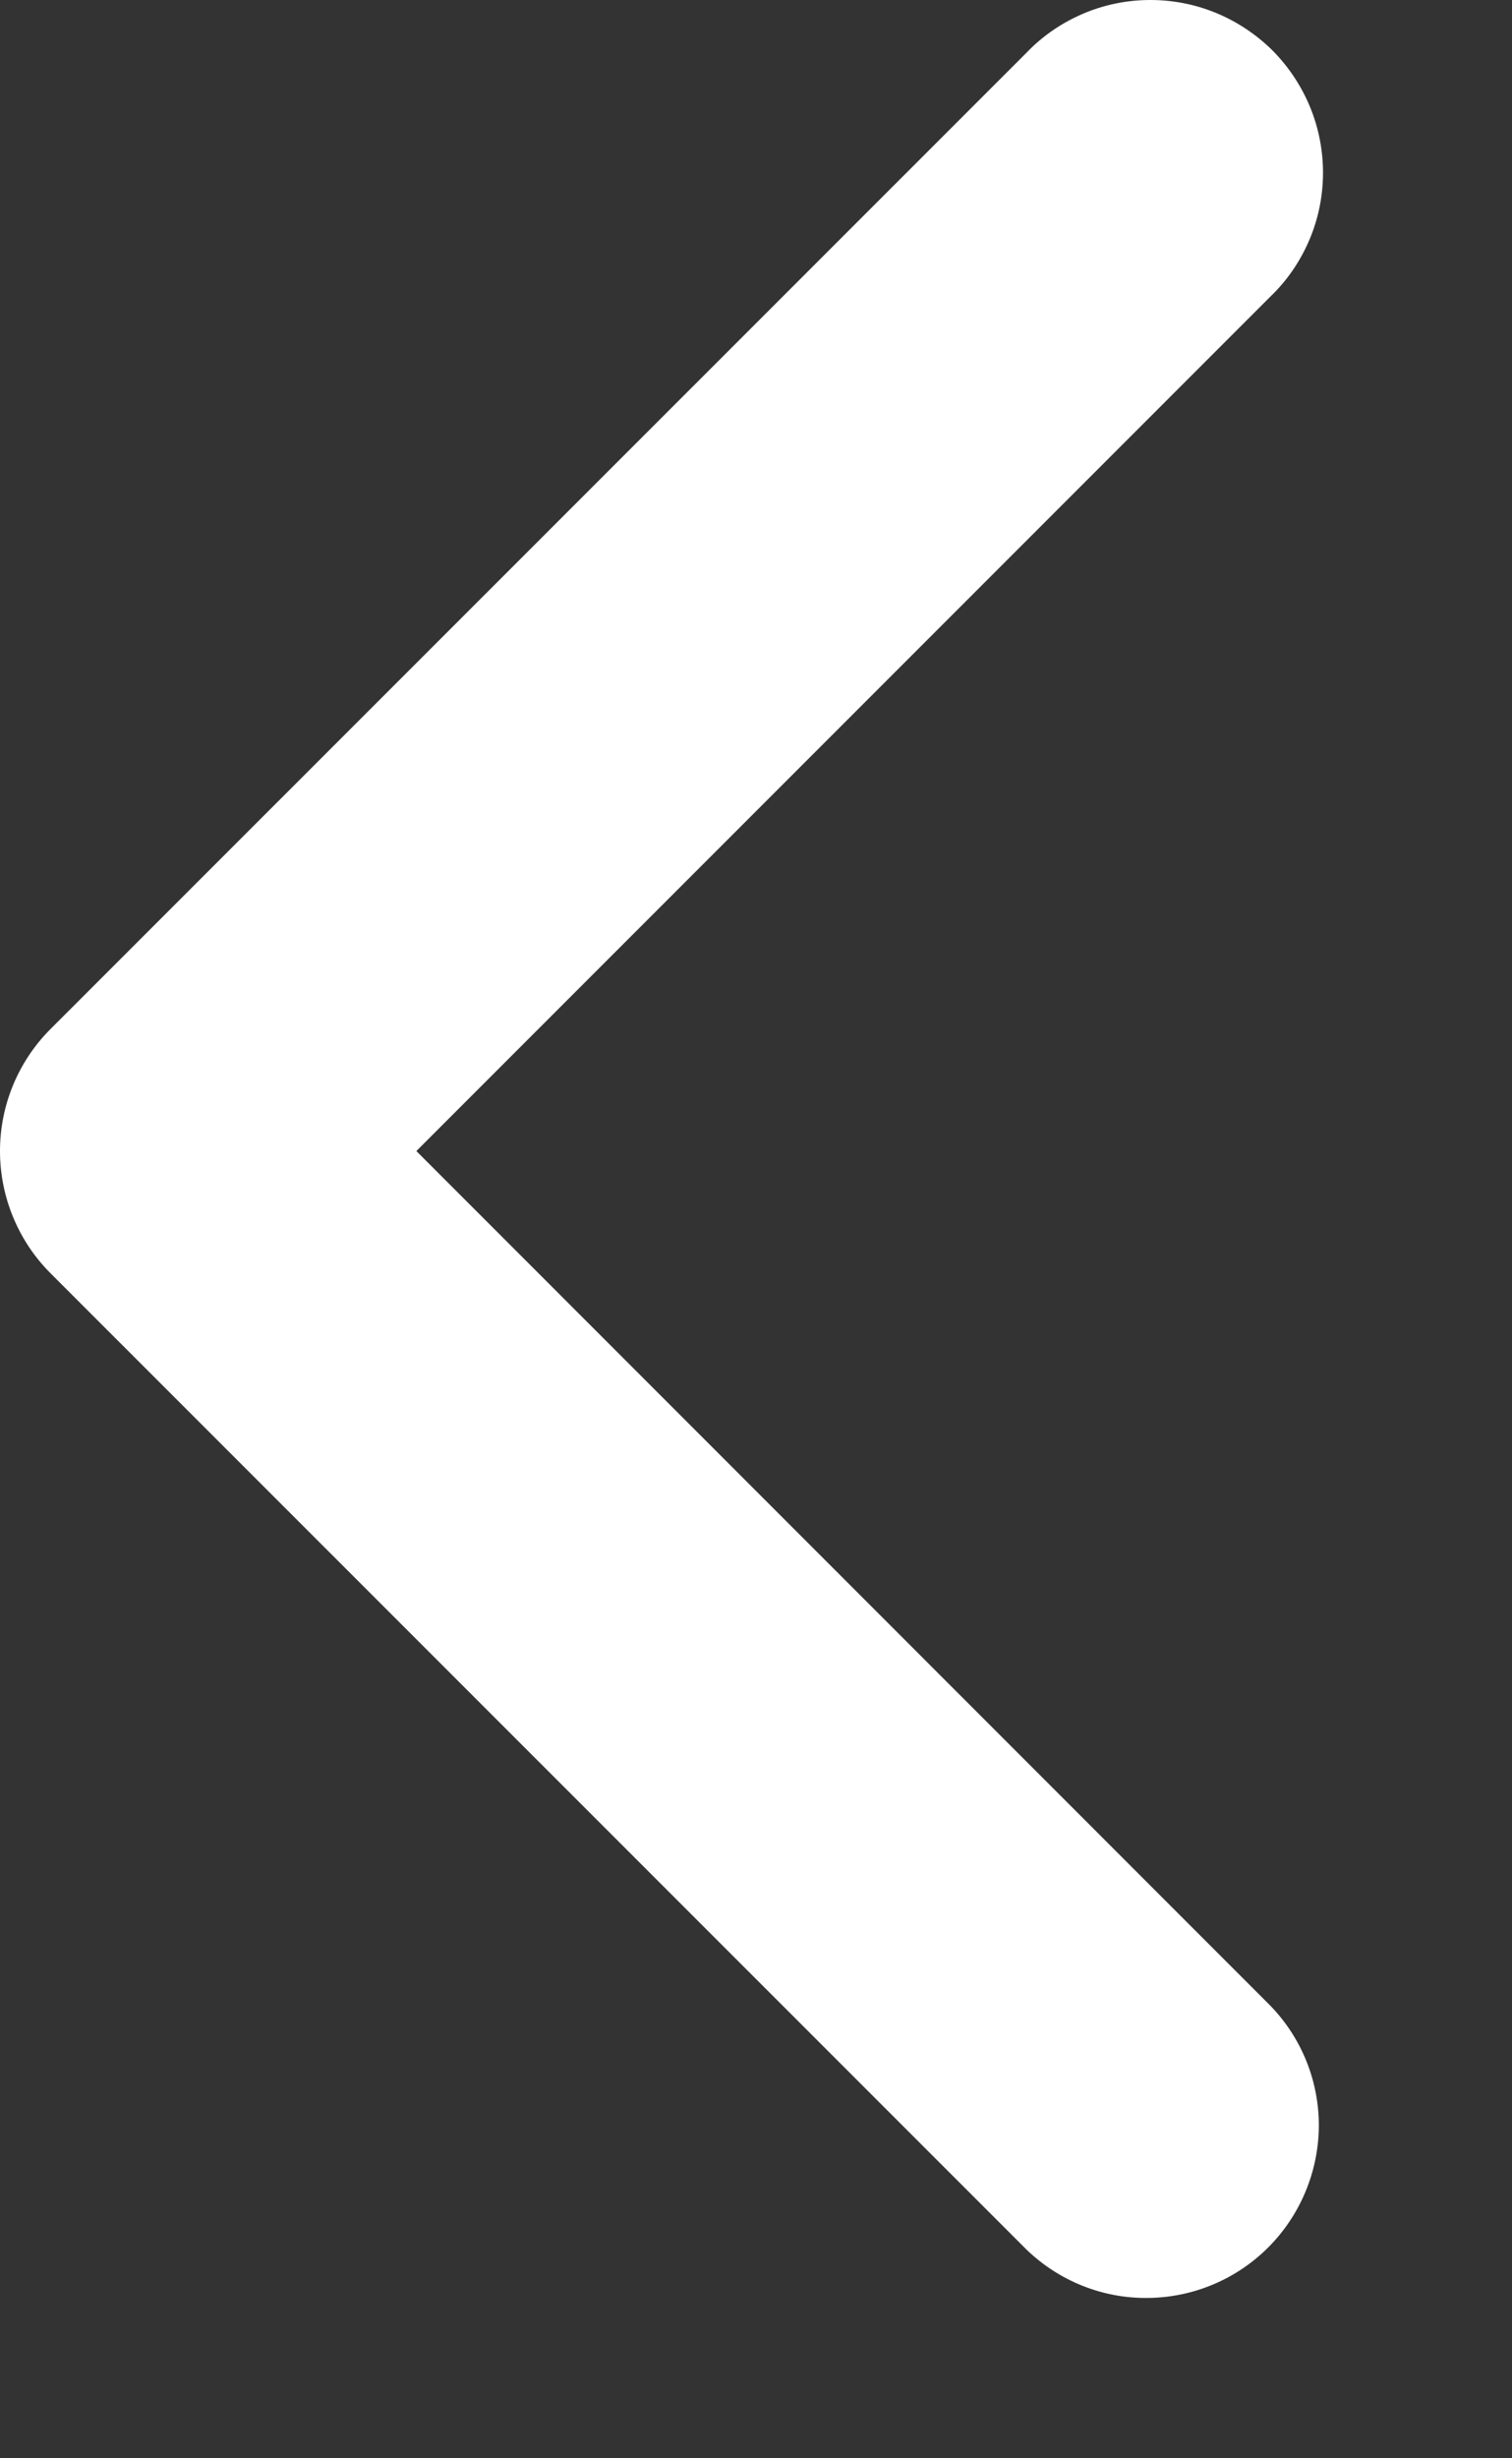 <svg width="8" height="13" viewBox="0 0 8 13" fill="none" xmlns="http://www.w3.org/2000/svg">
<rect x="0" y="0" width="8" height="13" fill="#333333" stroke="none"/>
<path fill-rule="evenodd" clip-rule="evenodd" d="M0.267 6.733C0.096 6.562 0 6.329 0 6.087C0 5.845 0.096 5.613 0.267 5.442L5.431 0.279C5.515 0.191 5.616 0.122 5.727 0.074C5.838 0.026 5.958 0.001 6.079 5.62668e-05C6.201 -0.001 6.321 0.022 6.433 0.068C6.545 0.114 6.647 0.182 6.733 0.267C6.818 0.353 6.886 0.455 6.932 0.567C6.978 0.679 7.001 0.8 7 0.921C6.999 1.042 6.974 1.162 6.926 1.273C6.878 1.384 6.809 1.485 6.721 1.569L2.203 6.087L6.721 10.606C6.888 10.778 6.98 11.008 6.978 11.248C6.975 11.487 6.879 11.716 6.71 11.885C6.541 12.054 6.312 12.15 6.073 12.152C5.833 12.155 5.603 12.062 5.431 11.896L0.267 6.733Z" fill="white"/>
</svg>
